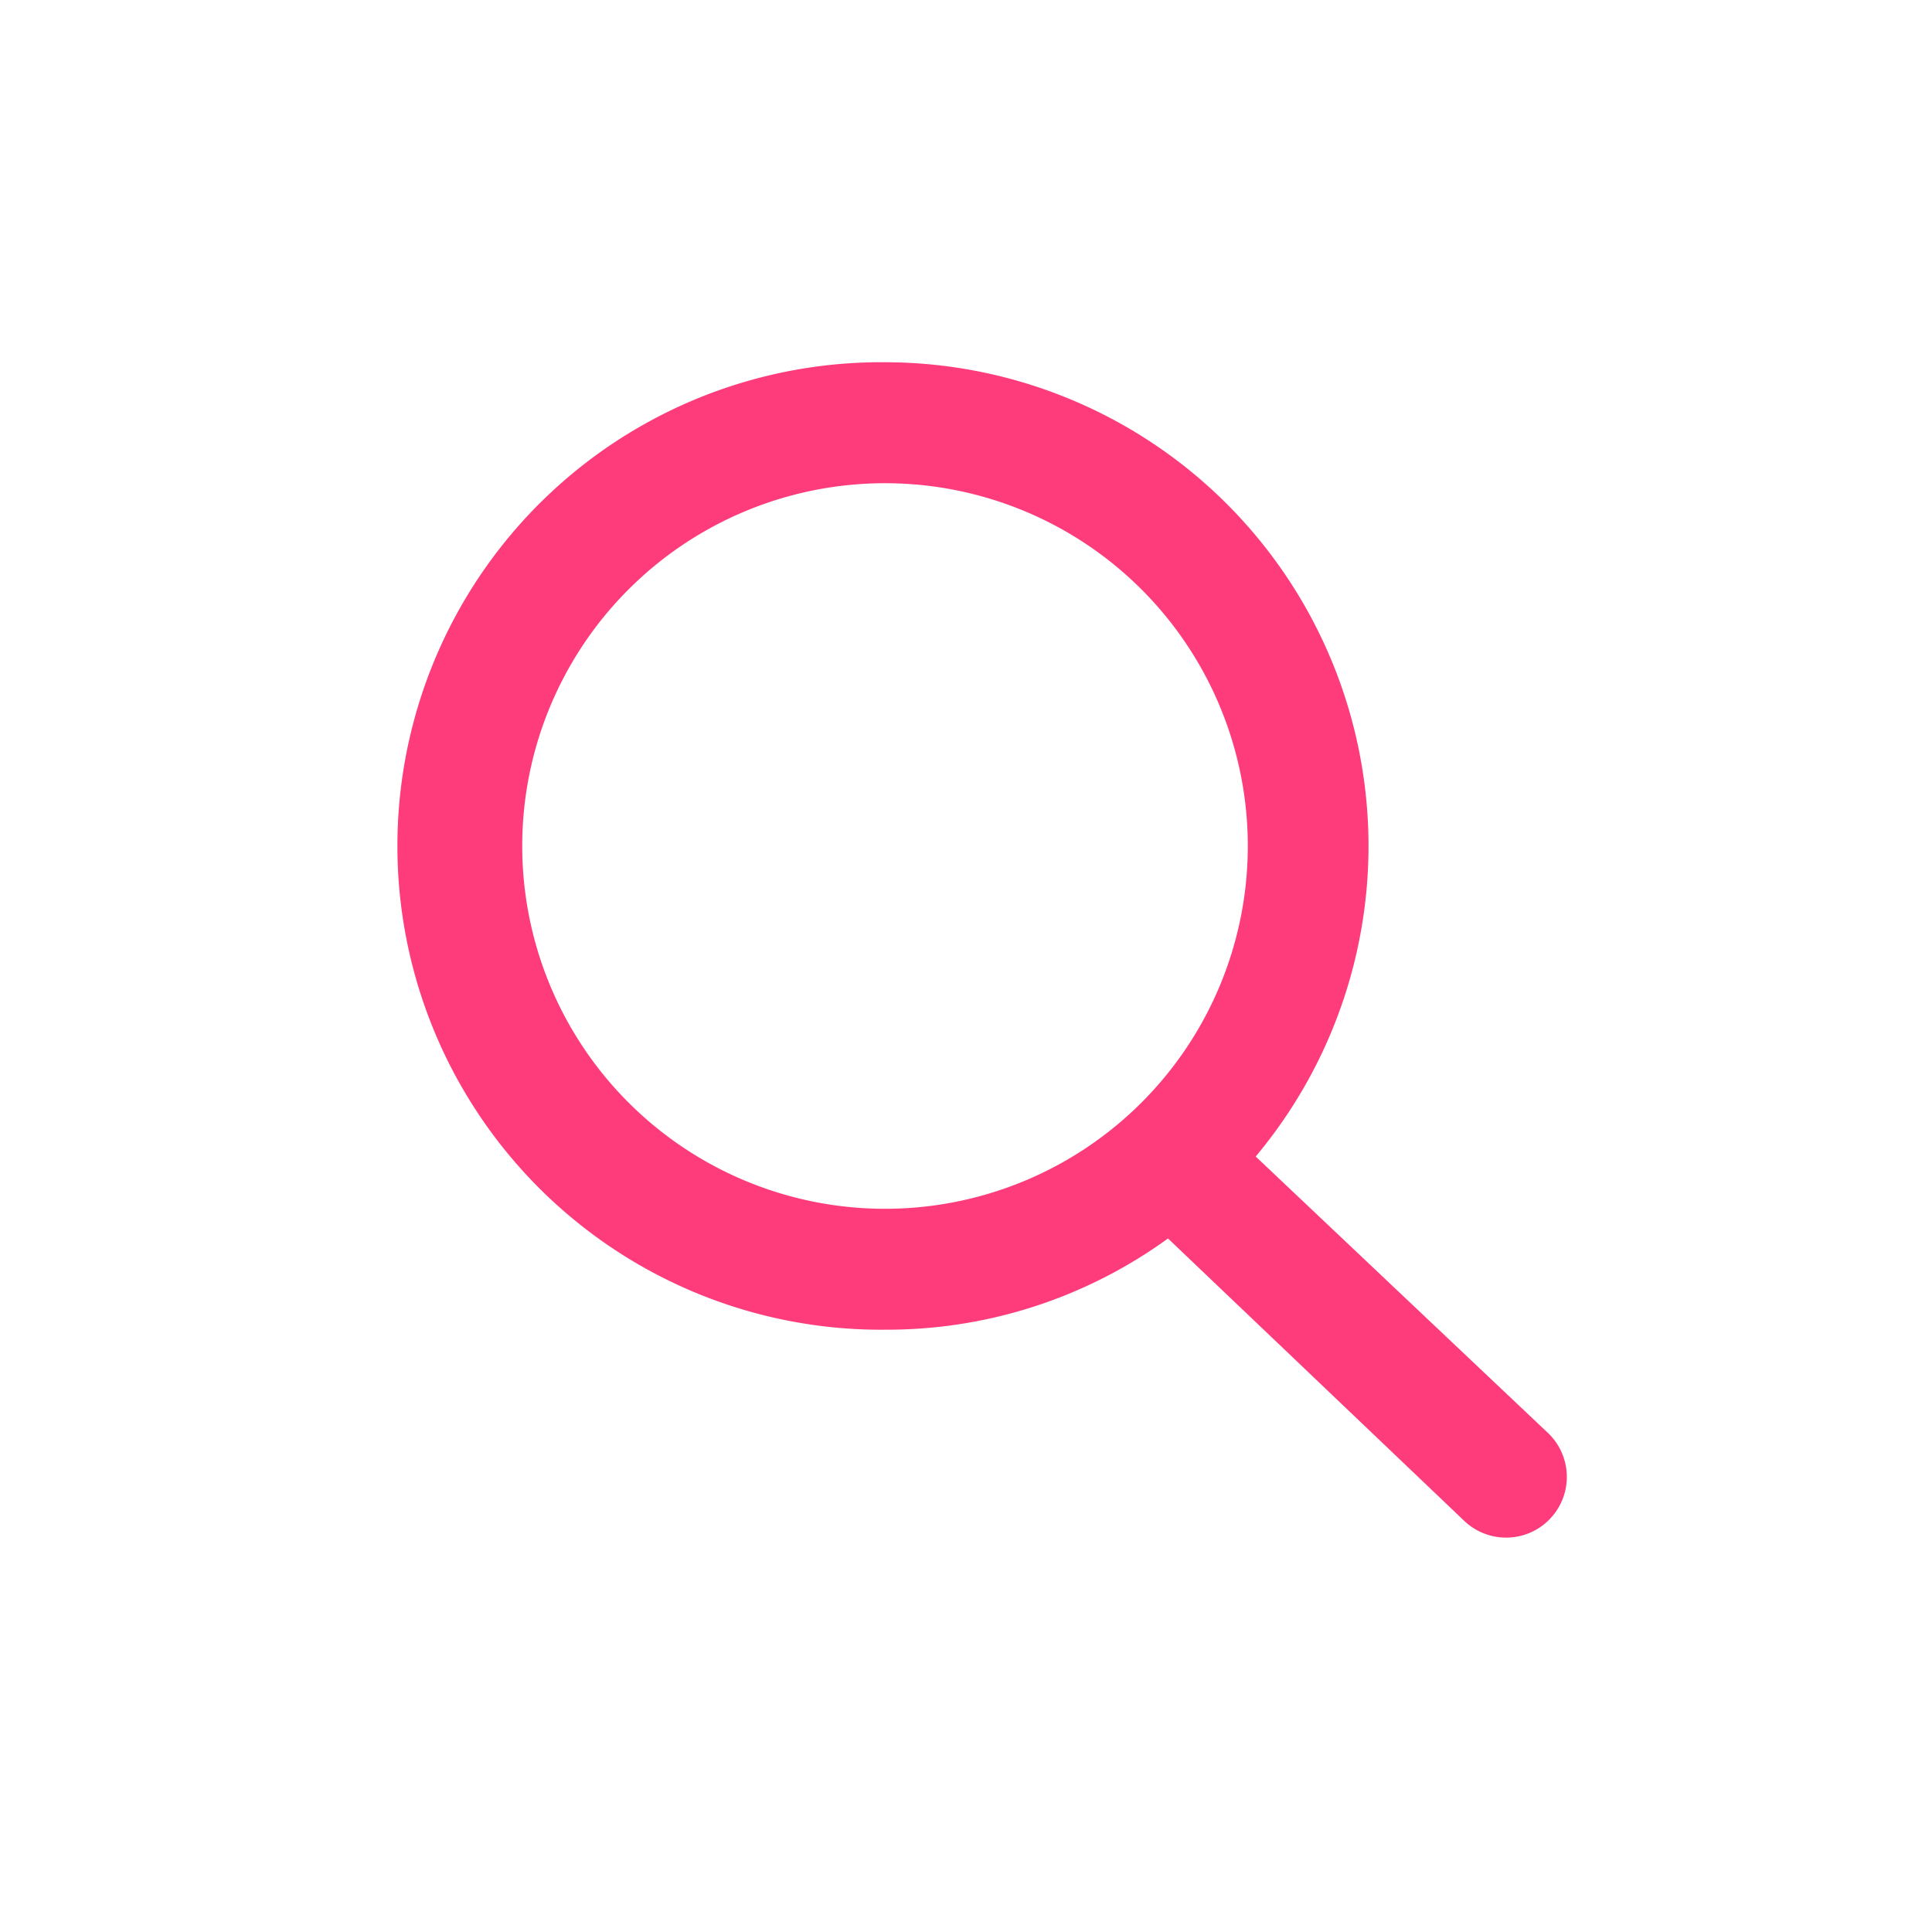 <svg xmlns="http://www.w3.org/2000/svg" id="prefix__ico_search_w_m" width="36" height="36" viewBox="0 0 36 36">
    <path id="prefix__사각형_238" d="M0 0H36V36H0z" data-name="사각형 238" style="fill:none"/>
    <g id="prefix__Layer" transform="translate(7.5 6.75)">
        <g id="prefix__Vrstva_92" data-name="Vrstva 92">
            <path id="prefix__패스_107" d="M12.427 2.13a9.014 9.014 0 0 1 6.907 14.8L24.8 22.1a1.131 1.131 0 0 1-1.6 1.6l-5.5-5.243a8.912 8.912 0 0 1-5.25 1.7 9.014 9.014 0 1 1 0-18.027zm0 15.774a6.76 6.76 0 1 0-6.76-6.76 6.76 6.76 0 0 0 6.76 6.76z" data-name="패스 107" transform="translate(-3.436 -2.13)" style="fill:#FF3C7B;fill-rule:evenodd"/>
        </g>
    </g>
</svg>
